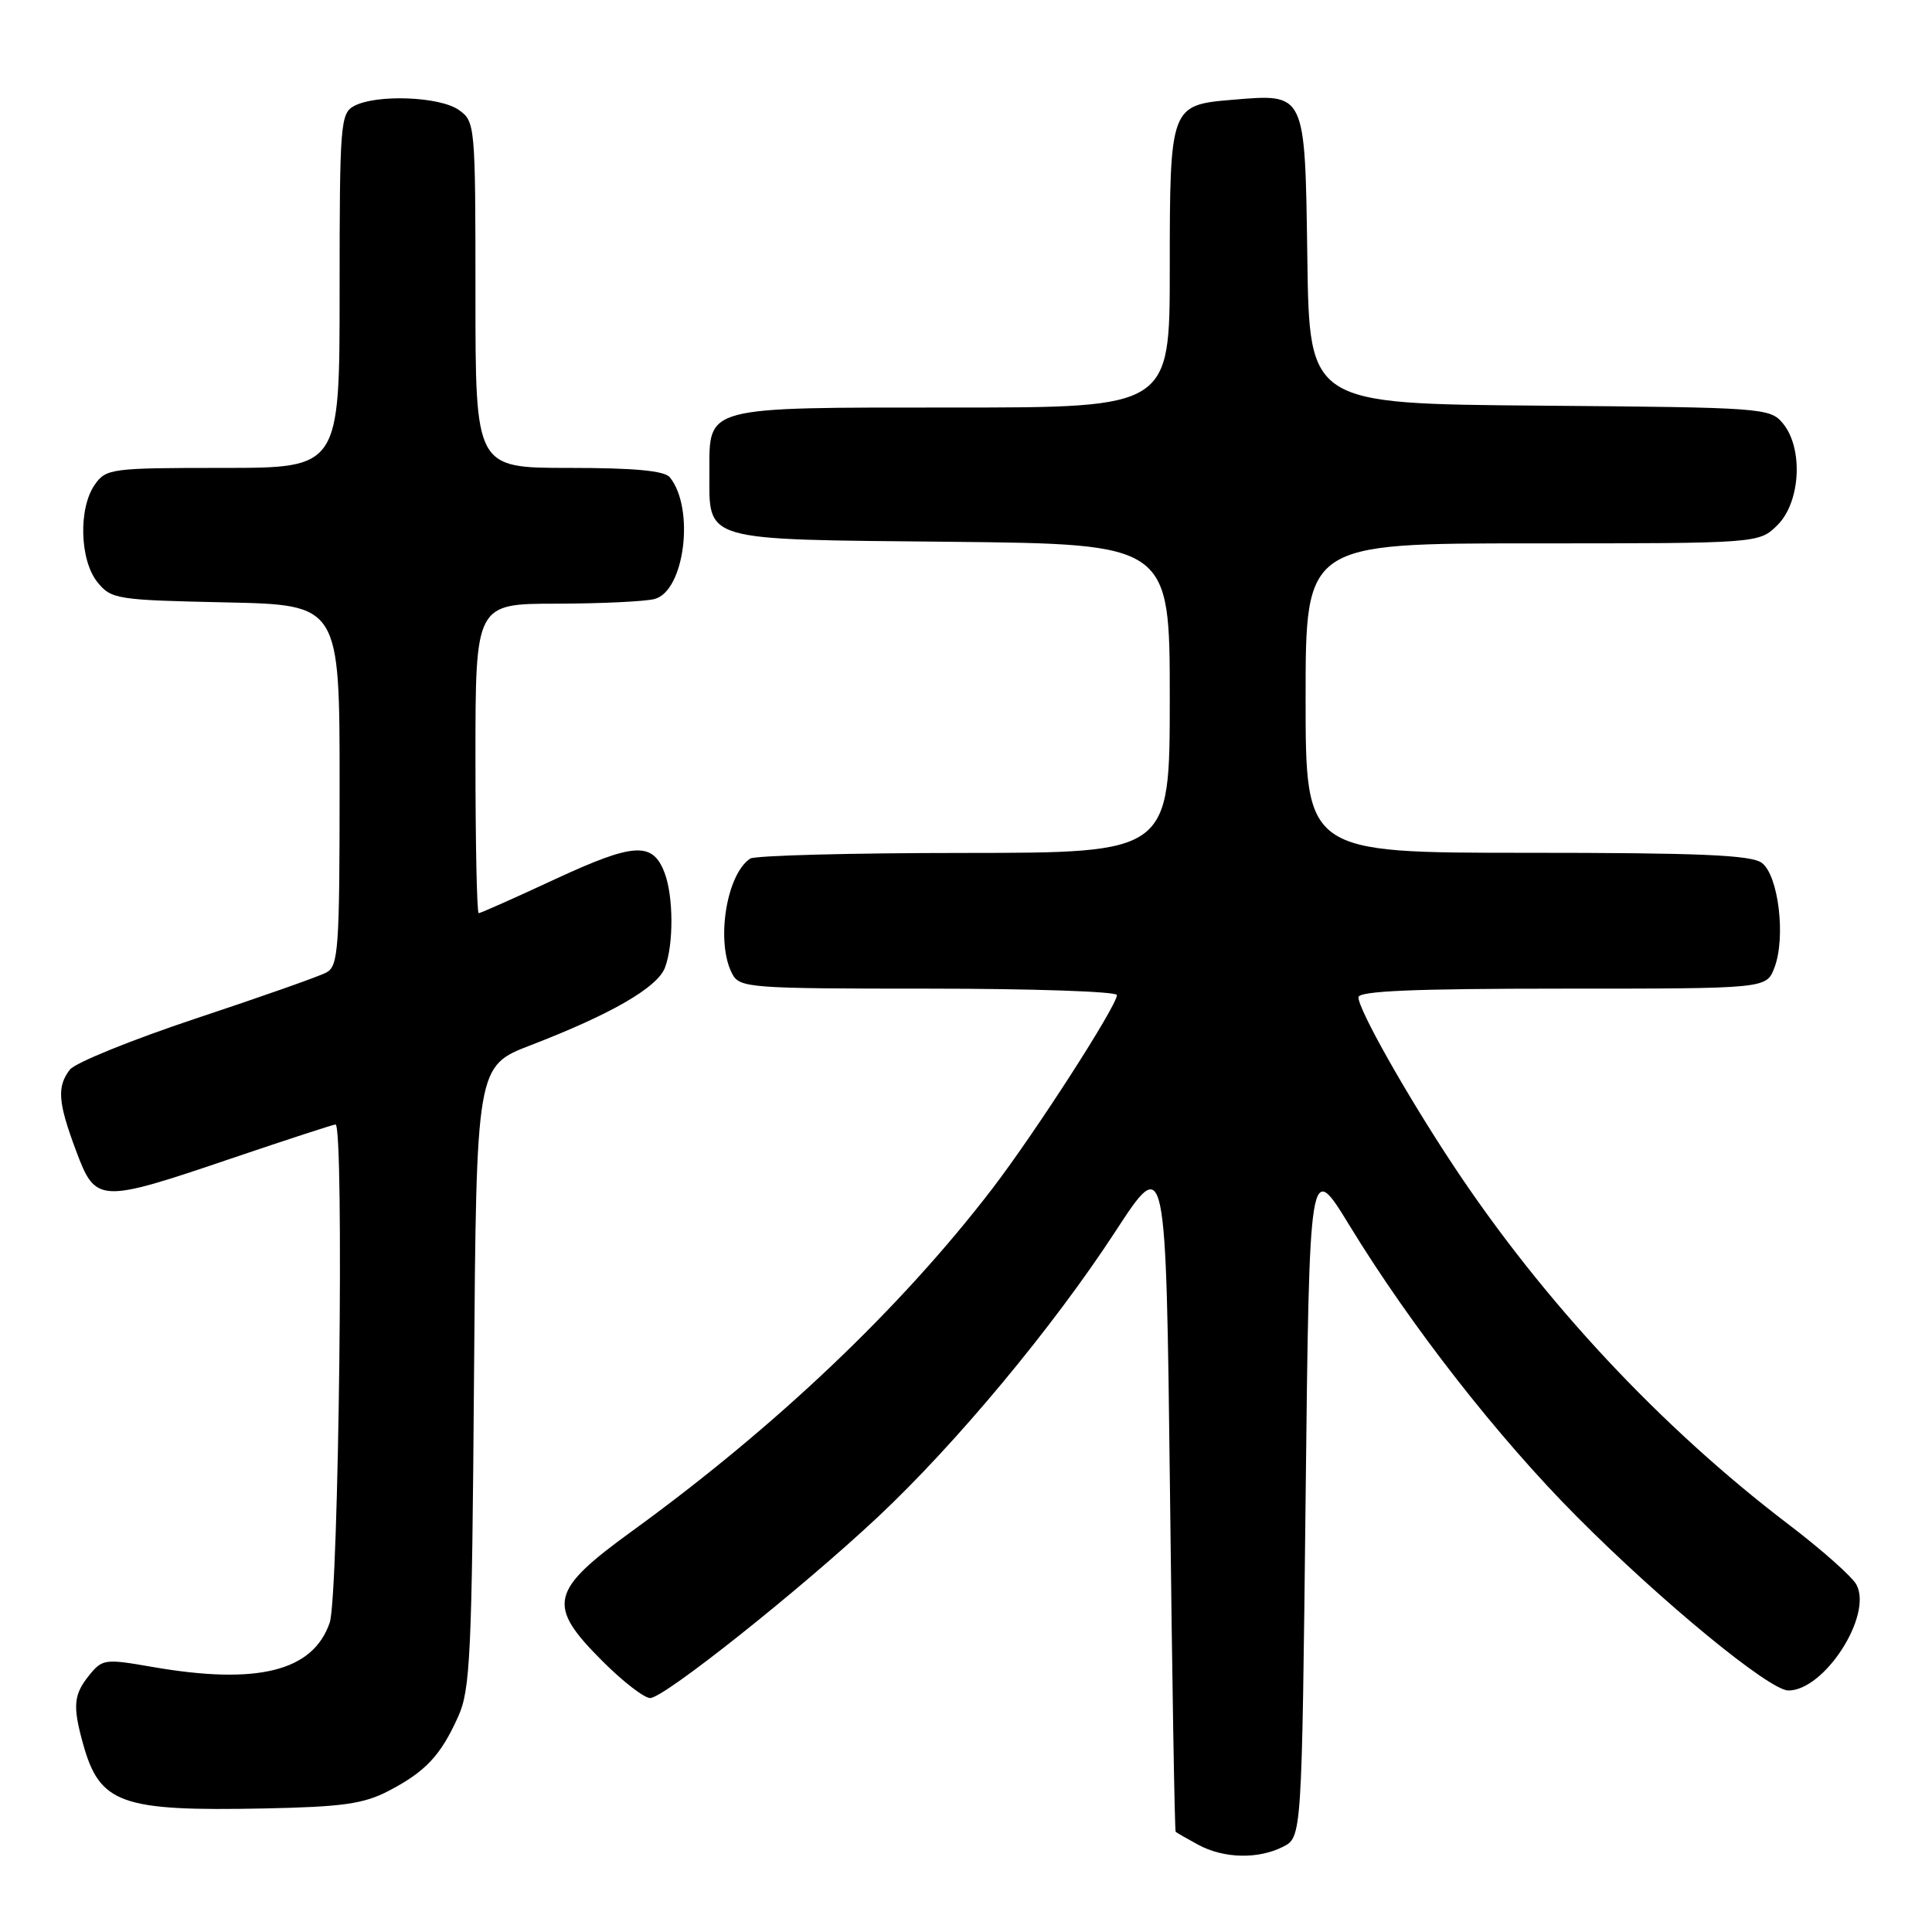 <?xml version="1.0" encoding="UTF-8" standalone="no"?>
<!DOCTYPE svg PUBLIC "-//W3C//DTD SVG 1.1//EN" "http://www.w3.org/Graphics/SVG/1.1/DTD/svg11.dtd" >
<svg xmlns="http://www.w3.org/2000/svg" xmlns:xlink="http://www.w3.org/1999/xlink" version="1.1" viewBox="0 0 256 256">
 <g >
 <path fill="currentColor"
d=" M 170.00 244.71 C 172.50 243.44 172.50 243.44 173.00 198.56 C 173.50 153.69 173.50 153.69 178.82 162.39 C 186.96 175.71 198.44 190.42 208.98 201.00 C 220.20 212.28 234.47 224.00 236.97 224.00 C 241.75 224.00 248.16 214.04 245.99 209.98 C 245.43 208.93 241.38 205.33 237.00 202.00 C 220.08 189.12 204.54 172.49 192.62 154.50 C 186.37 145.07 180.00 133.78 180.00 132.15 C 180.00 131.31 187.27 131.00 207.02 131.00 C 234.05 131.00 234.05 131.00 235.11 128.25 C 236.66 124.25 235.66 115.96 233.44 114.33 C 232.02 113.29 225.14 113.00 202.31 113.00 C 173.00 113.00 173.00 113.00 173.00 92.50 C 173.00 72.00 173.00 72.00 203.05 72.00 C 233.09 72.00 233.09 72.00 235.55 69.55 C 238.59 66.50 238.96 59.39 236.25 56.11 C 234.55 54.05 233.68 53.99 204.00 53.75 C 173.50 53.50 173.50 53.50 173.23 34.27 C 172.91 12.06 173.08 12.41 163.21 13.23 C 155.08 13.91 155.00 14.13 155.00 35.69 C 155.00 54.00 155.00 54.00 126.33 54.00 C 93.16 54.00 94.00 53.78 94.00 62.46 C 94.00 71.85 92.64 71.46 125.92 71.79 C 155.00 72.09 155.00 72.09 155.00 92.54 C 155.00 113.00 155.00 113.00 127.75 113.02 C 112.76 113.02 100.00 113.36 99.40 113.77 C 96.22 115.89 94.82 124.93 97.04 129.07 C 98.02 130.90 99.38 131.00 123.04 131.00 C 136.77 131.00 148.00 131.38 148.00 131.85 C 148.00 133.27 137.19 150.06 131.49 157.50 C 119.36 173.32 102.88 188.99 83.75 202.88 C 72.82 210.81 72.40 212.69 79.86 220.14 C 82.53 222.81 85.36 225.00 86.15 225.00 C 87.99 225.00 106.11 210.58 116.33 201.00 C 126.71 191.26 139.50 175.89 147.78 163.20 C 154.50 152.89 154.50 152.89 155.03 197.70 C 155.31 222.34 155.65 242.60 155.78 242.72 C 155.90 242.84 157.24 243.61 158.75 244.43 C 162.14 246.27 166.69 246.38 170.00 244.71 Z  M 51.50 237.30 C 56.39 234.75 58.39 232.62 60.71 227.46 C 62.32 223.90 62.53 219.32 62.81 182.38 C 63.12 141.27 63.12 141.27 70.31 138.50 C 80.98 134.39 87.10 130.86 88.11 128.22 C 89.27 125.15 89.25 118.78 88.06 115.65 C 86.48 111.50 84.01 111.65 73.59 116.48 C 68.24 118.97 63.67 121.00 63.43 121.00 C 63.19 121.00 63.00 111.78 63.00 100.50 C 63.00 80.00 63.00 80.00 73.75 79.99 C 79.66 79.98 85.51 79.70 86.74 79.37 C 90.72 78.31 92.09 67.38 88.76 63.25 C 88.05 62.37 84.08 62.00 75.38 62.00 C 63.00 62.00 63.00 62.00 63.00 39.06 C 63.00 16.48 62.96 16.09 60.78 14.56 C 58.24 12.78 49.87 12.47 46.93 14.04 C 45.11 15.01 45.00 16.36 45.00 38.54 C 45.00 62.00 45.00 62.00 29.56 62.00 C 14.73 62.00 14.05 62.09 12.56 64.22 C 10.37 67.34 10.56 74.23 12.91 77.14 C 14.74 79.40 15.44 79.51 29.91 79.82 C 45.00 80.14 45.00 80.14 45.00 104.04 C 45.00 125.77 44.84 128.01 43.25 128.86 C 42.29 129.38 34.53 132.11 26.00 134.94 C 17.47 137.78 9.94 140.83 9.25 141.74 C 7.52 144.02 7.68 146.06 10.07 152.46 C 12.68 159.44 13.09 159.46 30.66 153.50 C 37.96 151.03 44.17 149.00 44.46 149.00 C 45.62 149.00 44.89 211.48 43.69 215.00 C 41.49 221.46 34.11 223.30 20.15 220.87 C 13.92 219.78 13.56 219.83 11.82 221.98 C 9.75 224.54 9.61 226.05 11.00 231.05 C 13.21 239.02 15.99 240.01 35.00 239.63 C 45.39 239.42 48.17 239.03 51.50 237.30 Z "/>
</g>
</svg>
